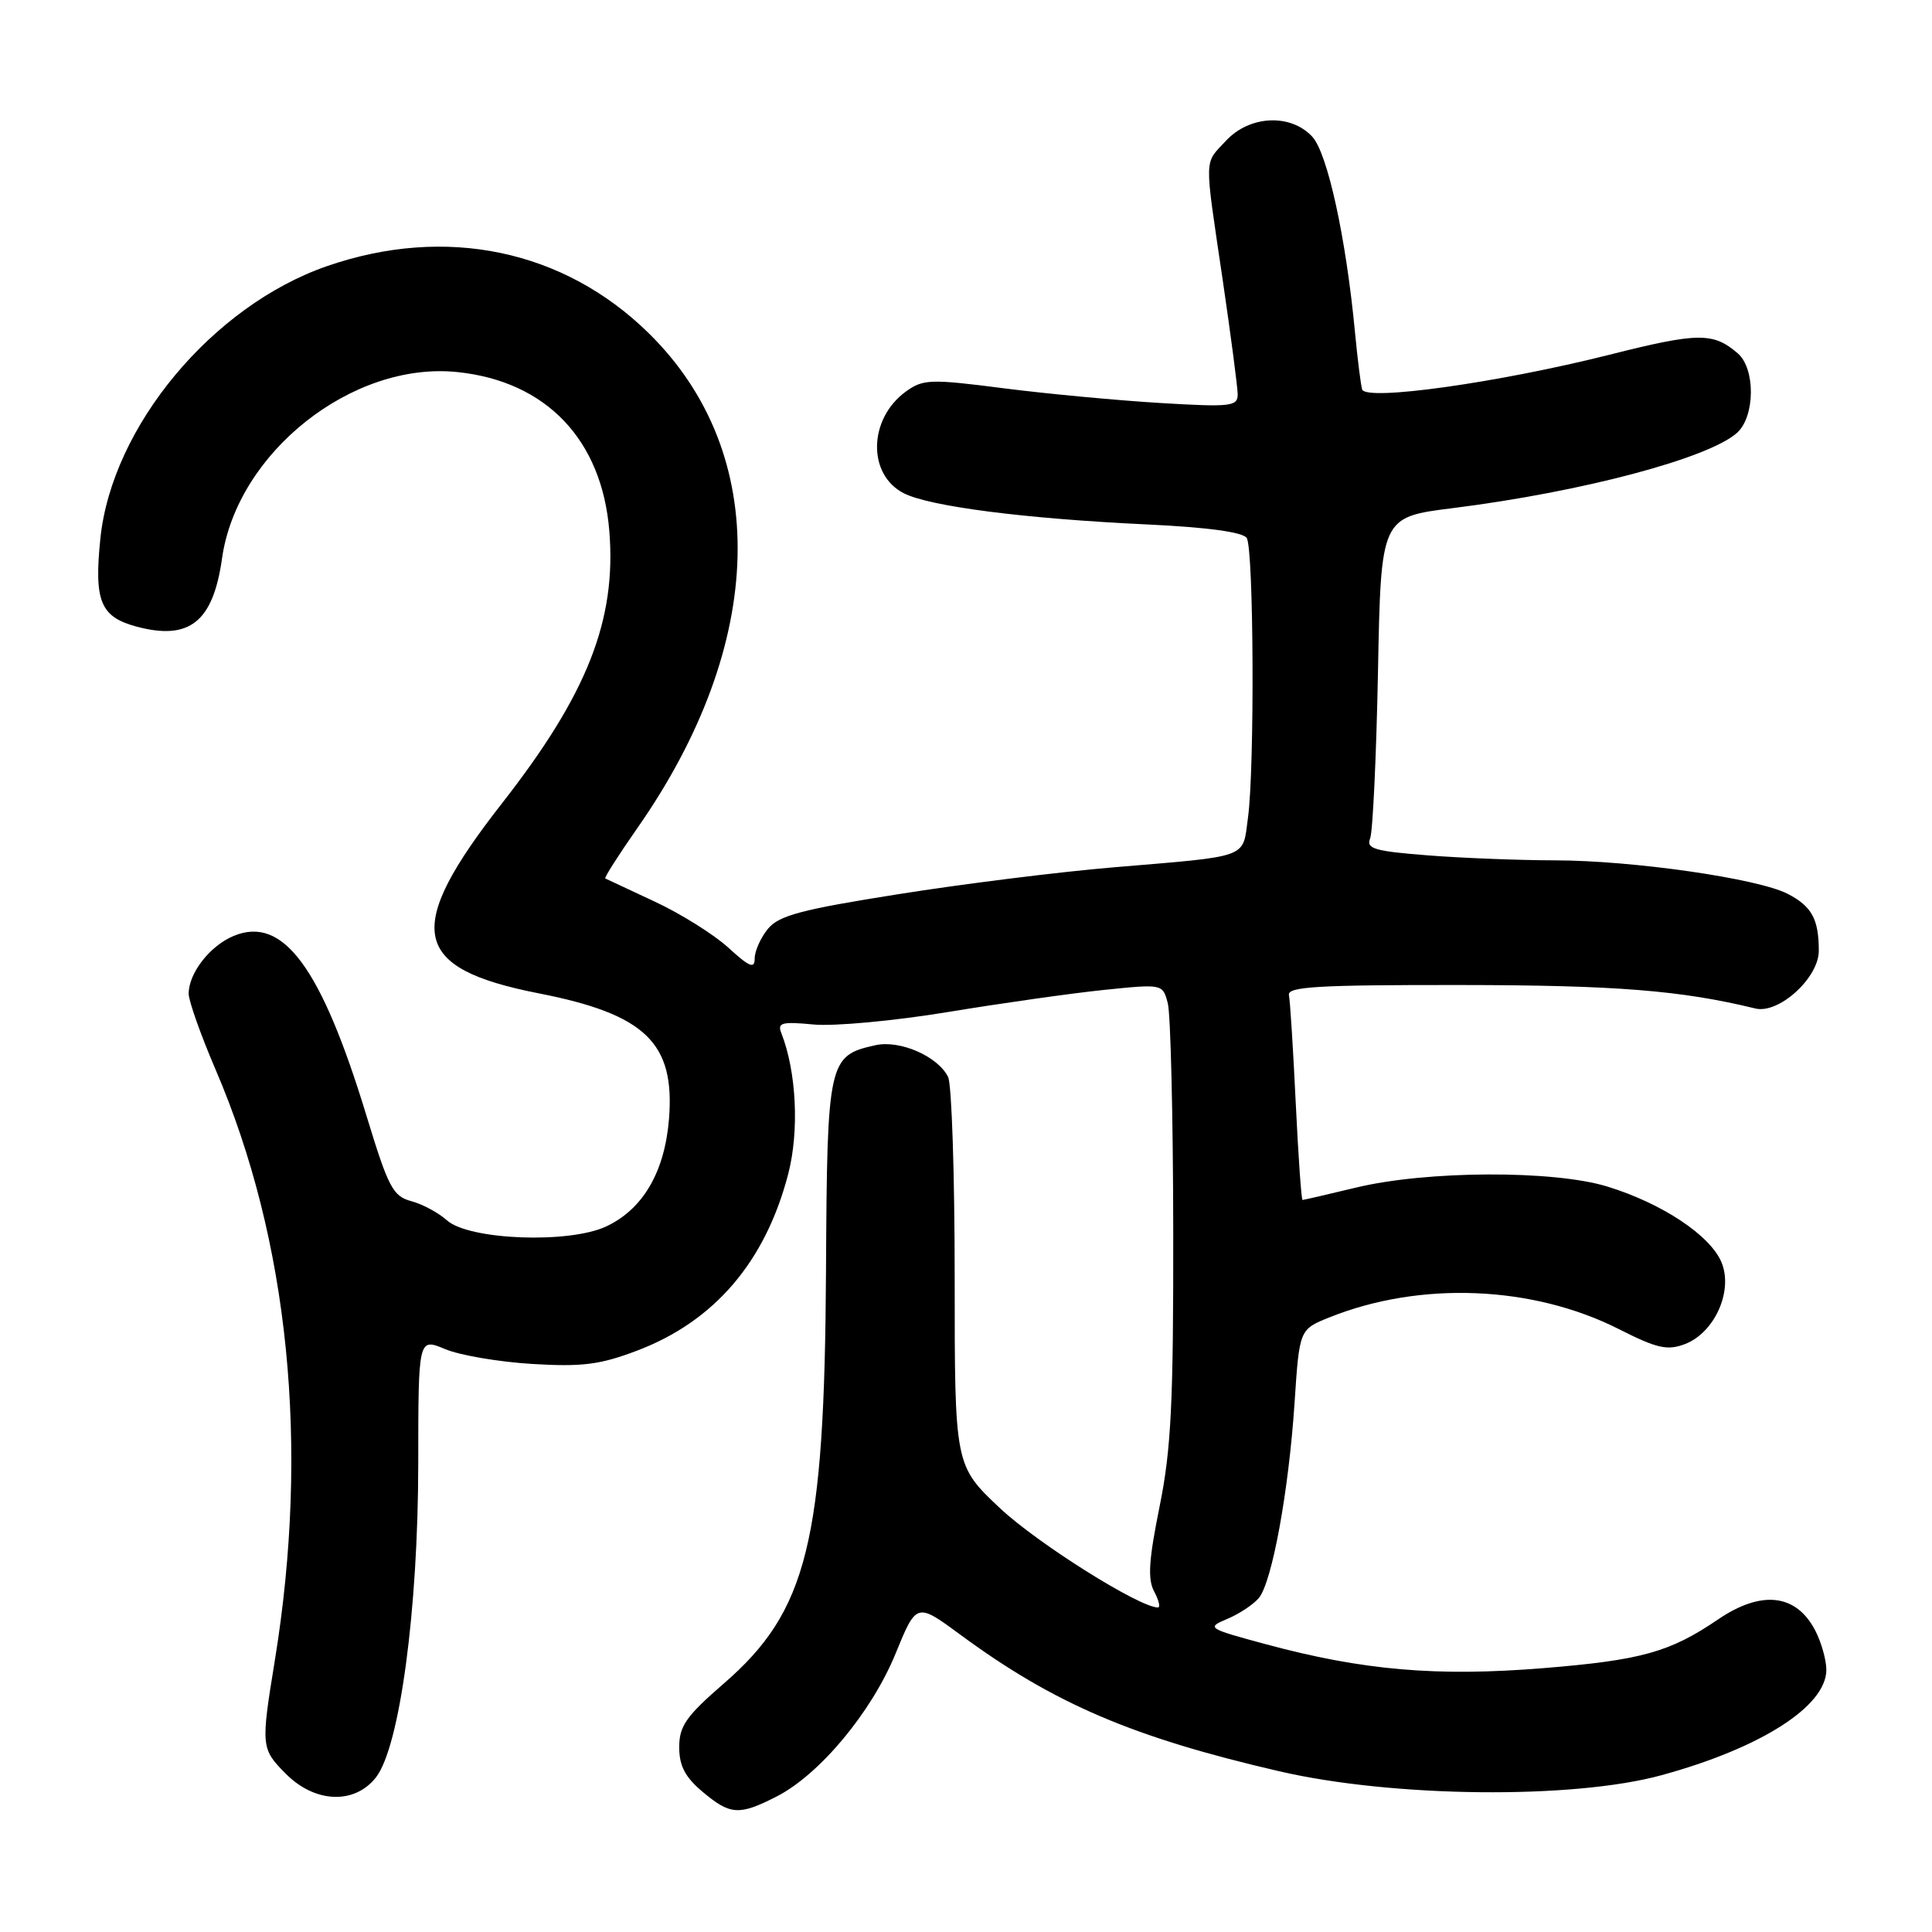 <?xml version="1.0" encoding="UTF-8" standalone="no"?>
<!DOCTYPE svg PUBLIC "-//W3C//DTD SVG 1.1//EN" "http://www.w3.org/Graphics/SVG/1.1/DTD/svg11.dtd" >
<svg xmlns="http://www.w3.org/2000/svg" xmlns:xlink="http://www.w3.org/1999/xlink" version="1.1" viewBox="0 0 256 256">
 <g >
 <path fill="currentColor"
d=" M 102.90 238.05 C 108.60 235.14 115.48 226.88 118.66 219.13 C 121.44 212.33 121.44 212.33 127.27 216.62 C 139.65 225.74 150.10 230.21 169.50 234.70 C 184.55 238.19 208.44 238.44 220.17 235.22 C 233.34 231.62 242.00 226.08 242.00 221.26 C 242.00 219.96 241.34 217.63 240.54 216.07 C 238.02 211.20 233.43 210.66 227.67 214.57 C 221.27 218.93 217.48 219.98 204.48 221.04 C 190.40 222.18 180.59 221.34 167.74 217.87 C 159.96 215.77 159.84 215.69 162.63 214.51 C 164.21 213.85 166.08 212.60 166.80 211.75 C 168.56 209.62 170.77 197.55 171.54 185.82 C 172.18 176.15 172.18 176.15 176.18 174.55 C 188.21 169.73 203.09 170.34 214.50 176.11 C 219.57 178.68 220.93 178.98 223.26 178.10 C 227.20 176.59 229.68 171.06 228.11 167.27 C 226.63 163.70 220.25 159.46 213.00 157.23 C 205.88 155.03 189.05 155.10 179.69 157.36 C 175.94 158.26 172.75 159.00 172.59 159.00 C 172.44 159.00 172.03 153.20 171.69 146.11 C 171.35 139.03 170.95 132.61 170.79 131.86 C 170.55 130.74 174.59 130.50 193.50 130.52 C 214.12 130.54 222.75 131.23 232.59 133.63 C 235.70 134.39 241.00 129.57 241.00 125.99 C 241.00 121.79 240.07 120.09 236.88 118.44 C 232.95 116.40 216.32 114.01 206.00 114.00 C 201.32 113.99 193.77 113.70 189.20 113.34 C 182.14 112.79 181.00 112.46 181.55 111.10 C 181.90 110.22 182.37 100.28 182.59 89.01 C 182.98 68.52 182.98 68.52 192.50 67.33 C 209.63 65.18 226.44 60.72 230.18 57.34 C 232.57 55.17 232.62 48.84 230.25 46.81 C 227.01 44.02 225.01 44.04 213.24 47.01 C 198.54 50.71 180.97 53.18 180.49 51.60 C 180.31 51.00 179.88 47.58 179.54 44.00 C 178.36 31.53 175.90 20.26 173.87 18.10 C 171.01 15.02 165.57 15.28 162.45 18.65 C 159.52 21.81 159.55 20.39 162.00 37.00 C 163.09 44.42 163.99 51.29 164.00 52.26 C 164.00 53.85 163.09 53.96 153.75 53.40 C 148.11 53.06 138.78 52.19 133.00 51.45 C 123.30 50.20 122.32 50.24 120.06 51.86 C 115.06 55.47 114.90 62.88 119.76 65.36 C 123.20 67.11 135.80 68.73 151.97 69.49 C 160.04 69.87 164.70 70.51 165.20 71.29 C 166.13 72.75 166.26 101.84 165.36 108.38 C 164.62 113.81 165.78 113.39 147.50 114.93 C 140.35 115.53 127.53 117.13 119.00 118.49 C 106.16 120.52 103.20 121.31 101.75 123.08 C 100.79 124.26 100.00 126.02 100.00 127.00 C 100.00 128.42 99.32 128.14 96.51 125.57 C 94.59 123.82 90.20 121.07 86.76 119.47 C 83.32 117.87 80.37 116.49 80.20 116.40 C 80.04 116.31 81.95 113.31 84.45 109.73 C 101.61 85.19 102.19 60.13 85.99 44.18 C 74.72 33.09 59.08 29.82 43.34 35.26 C 28.15 40.52 14.83 56.52 13.30 71.35 C 12.45 79.65 13.30 81.73 18.06 83.02 C 25.10 84.91 28.23 82.42 29.42 74.00 C 31.39 59.98 46.68 47.86 60.59 49.30 C 72.37 50.51 79.77 58.26 80.74 70.39 C 81.69 82.17 77.82 91.98 66.55 106.40 C 53.43 123.19 54.40 128.28 71.37 131.62 C 85.51 134.39 89.44 138.18 88.65 148.22 C 88.09 155.25 85.23 160.19 80.37 162.49 C 75.45 164.83 62.12 164.32 59.21 161.69 C 58.11 160.70 55.99 159.56 54.50 159.16 C 52.07 158.51 51.46 157.35 48.60 147.97 C 42.58 128.17 37.52 121.30 30.97 124.01 C 27.82 125.32 25.00 128.94 25.00 131.67 C 25.00 132.63 26.60 137.14 28.55 141.69 C 38.30 164.38 41.03 191.60 36.42 220.00 C 34.55 231.46 34.58 231.73 37.92 235.08 C 41.77 238.92 46.98 239.12 49.81 235.52 C 52.96 231.51 55.41 213.34 55.42 193.89 C 55.43 177.28 55.43 177.28 58.97 178.76 C 60.91 179.58 66.10 180.46 70.50 180.73 C 77.13 181.13 79.51 180.83 84.38 178.98 C 94.65 175.10 101.41 167.21 104.44 155.57 C 105.92 149.87 105.54 142.00 103.53 136.89 C 102.98 135.51 103.59 135.35 107.80 135.75 C 110.50 136.01 118.51 135.27 125.60 134.10 C 132.70 132.93 142.00 131.61 146.28 131.17 C 154.06 130.37 154.06 130.37 154.74 132.94 C 155.11 134.35 155.44 147.88 155.46 163.00 C 155.49 185.92 155.19 192.02 153.65 199.63 C 152.22 206.70 152.05 209.23 152.93 210.88 C 153.56 212.05 153.78 213.00 153.43 213.00 C 150.98 213.00 137.46 204.50 132.51 199.85 C 126.50 194.19 126.50 194.19 126.50 169.35 C 126.50 155.68 126.11 143.70 125.63 142.71 C 124.30 139.99 119.28 137.78 116.03 138.49 C 109.75 139.87 109.60 140.55 109.45 168.31 C 109.26 204.35 107.00 213.47 95.89 223.09 C 90.92 227.40 90.00 228.71 90.00 231.51 C 90.00 233.98 90.78 235.48 93.08 237.41 C 96.76 240.51 97.92 240.59 102.90 238.05 Z "/>
</g>
</svg>